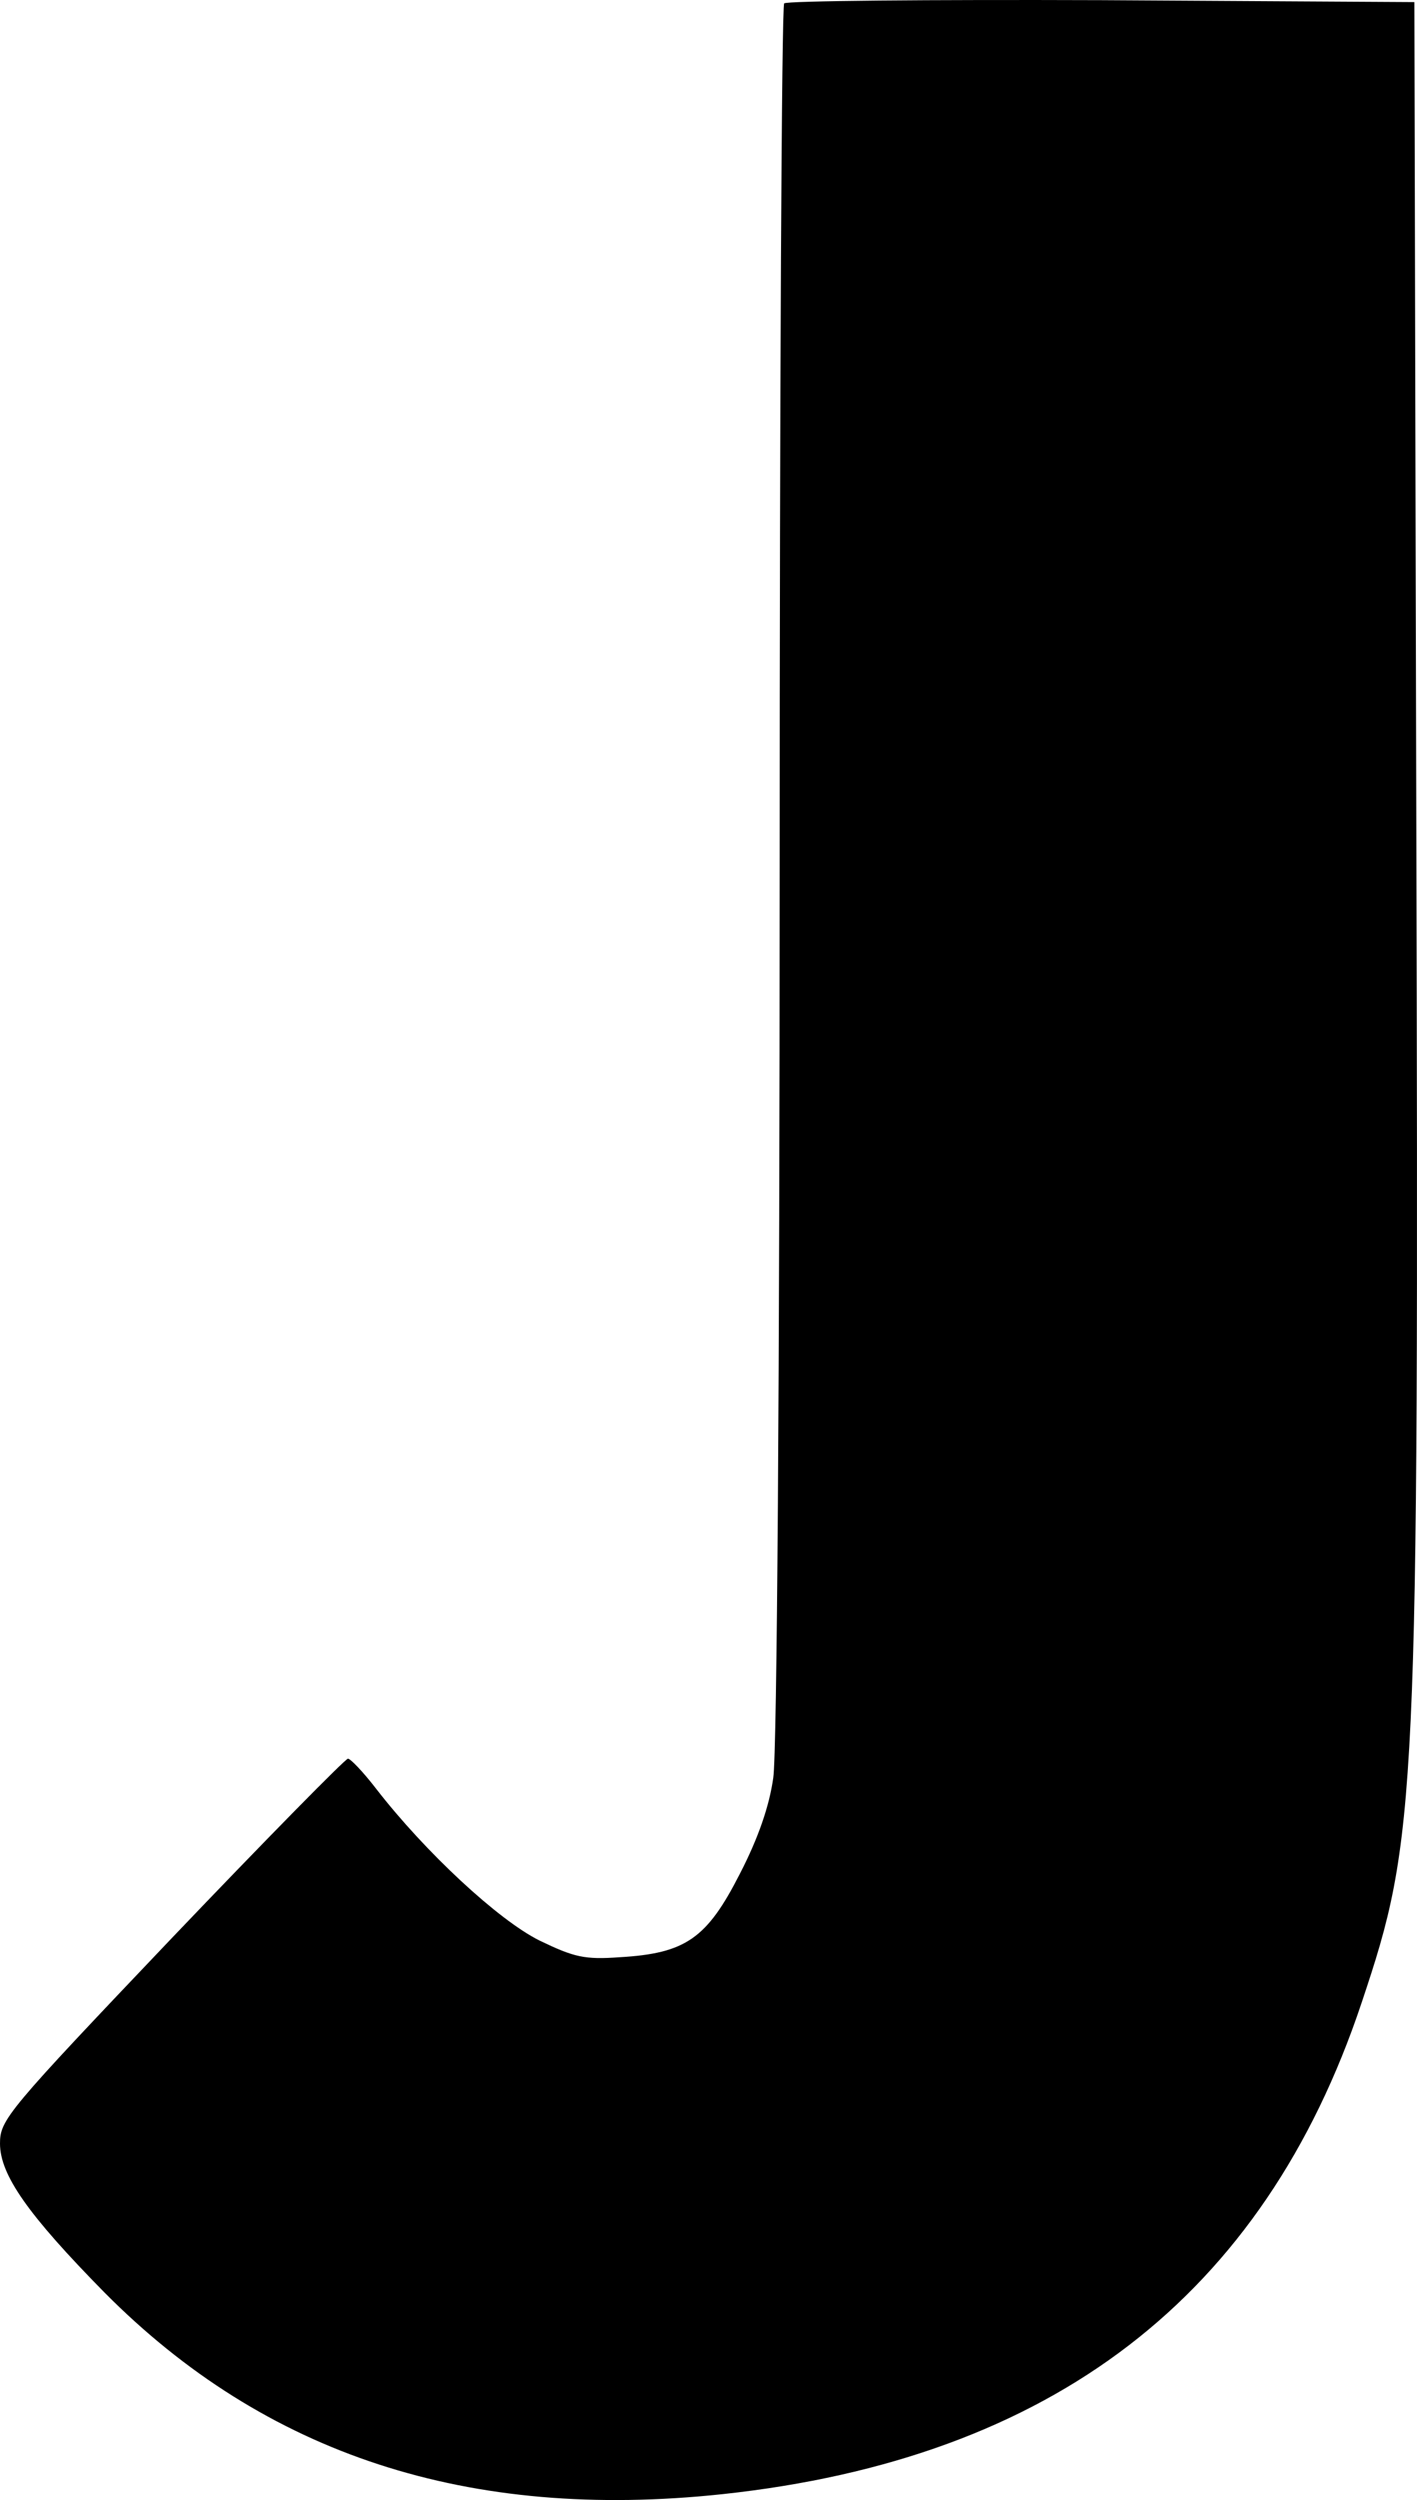 <svg id="Layer_1" data-name="Layer 1" xmlns="http://www.w3.org/2000/svg" width="293.21" height="517.116" viewBox="0 0 293.21 517.116"><title>safari-pinned-tab</title><path d="M487.734,253.333c.533,203.334.133,209.6-11.334,243.867-20.266,60.667-64,94.267-132.267,101.6-52.533,5.6-94.533-8.133-127.866-41.733-15.734-16-21.6-24.267-21.6-30.8,0-4.933,1.466-6.667,35.466-42.4,19.467-20.4,36-37.2,36.534-37.2s3.2,2.8,5.866,6.267C282.667,466,297.733,480,306.267,484.267c7.2,3.467,9.333,4,16.666,3.467,13.6-.8,18-3.867,24.8-17.2,3.867-7.467,6.134-14.134,6.934-19.867.8-4.933,1.333-84.933,1.333-187.467,0-98.267.4-179.2.934-179.6.4-.533,30-.8,65.6-.667l64.8.4.4,170Z" transform="translate(-194.667 -82.899)"/></svg>